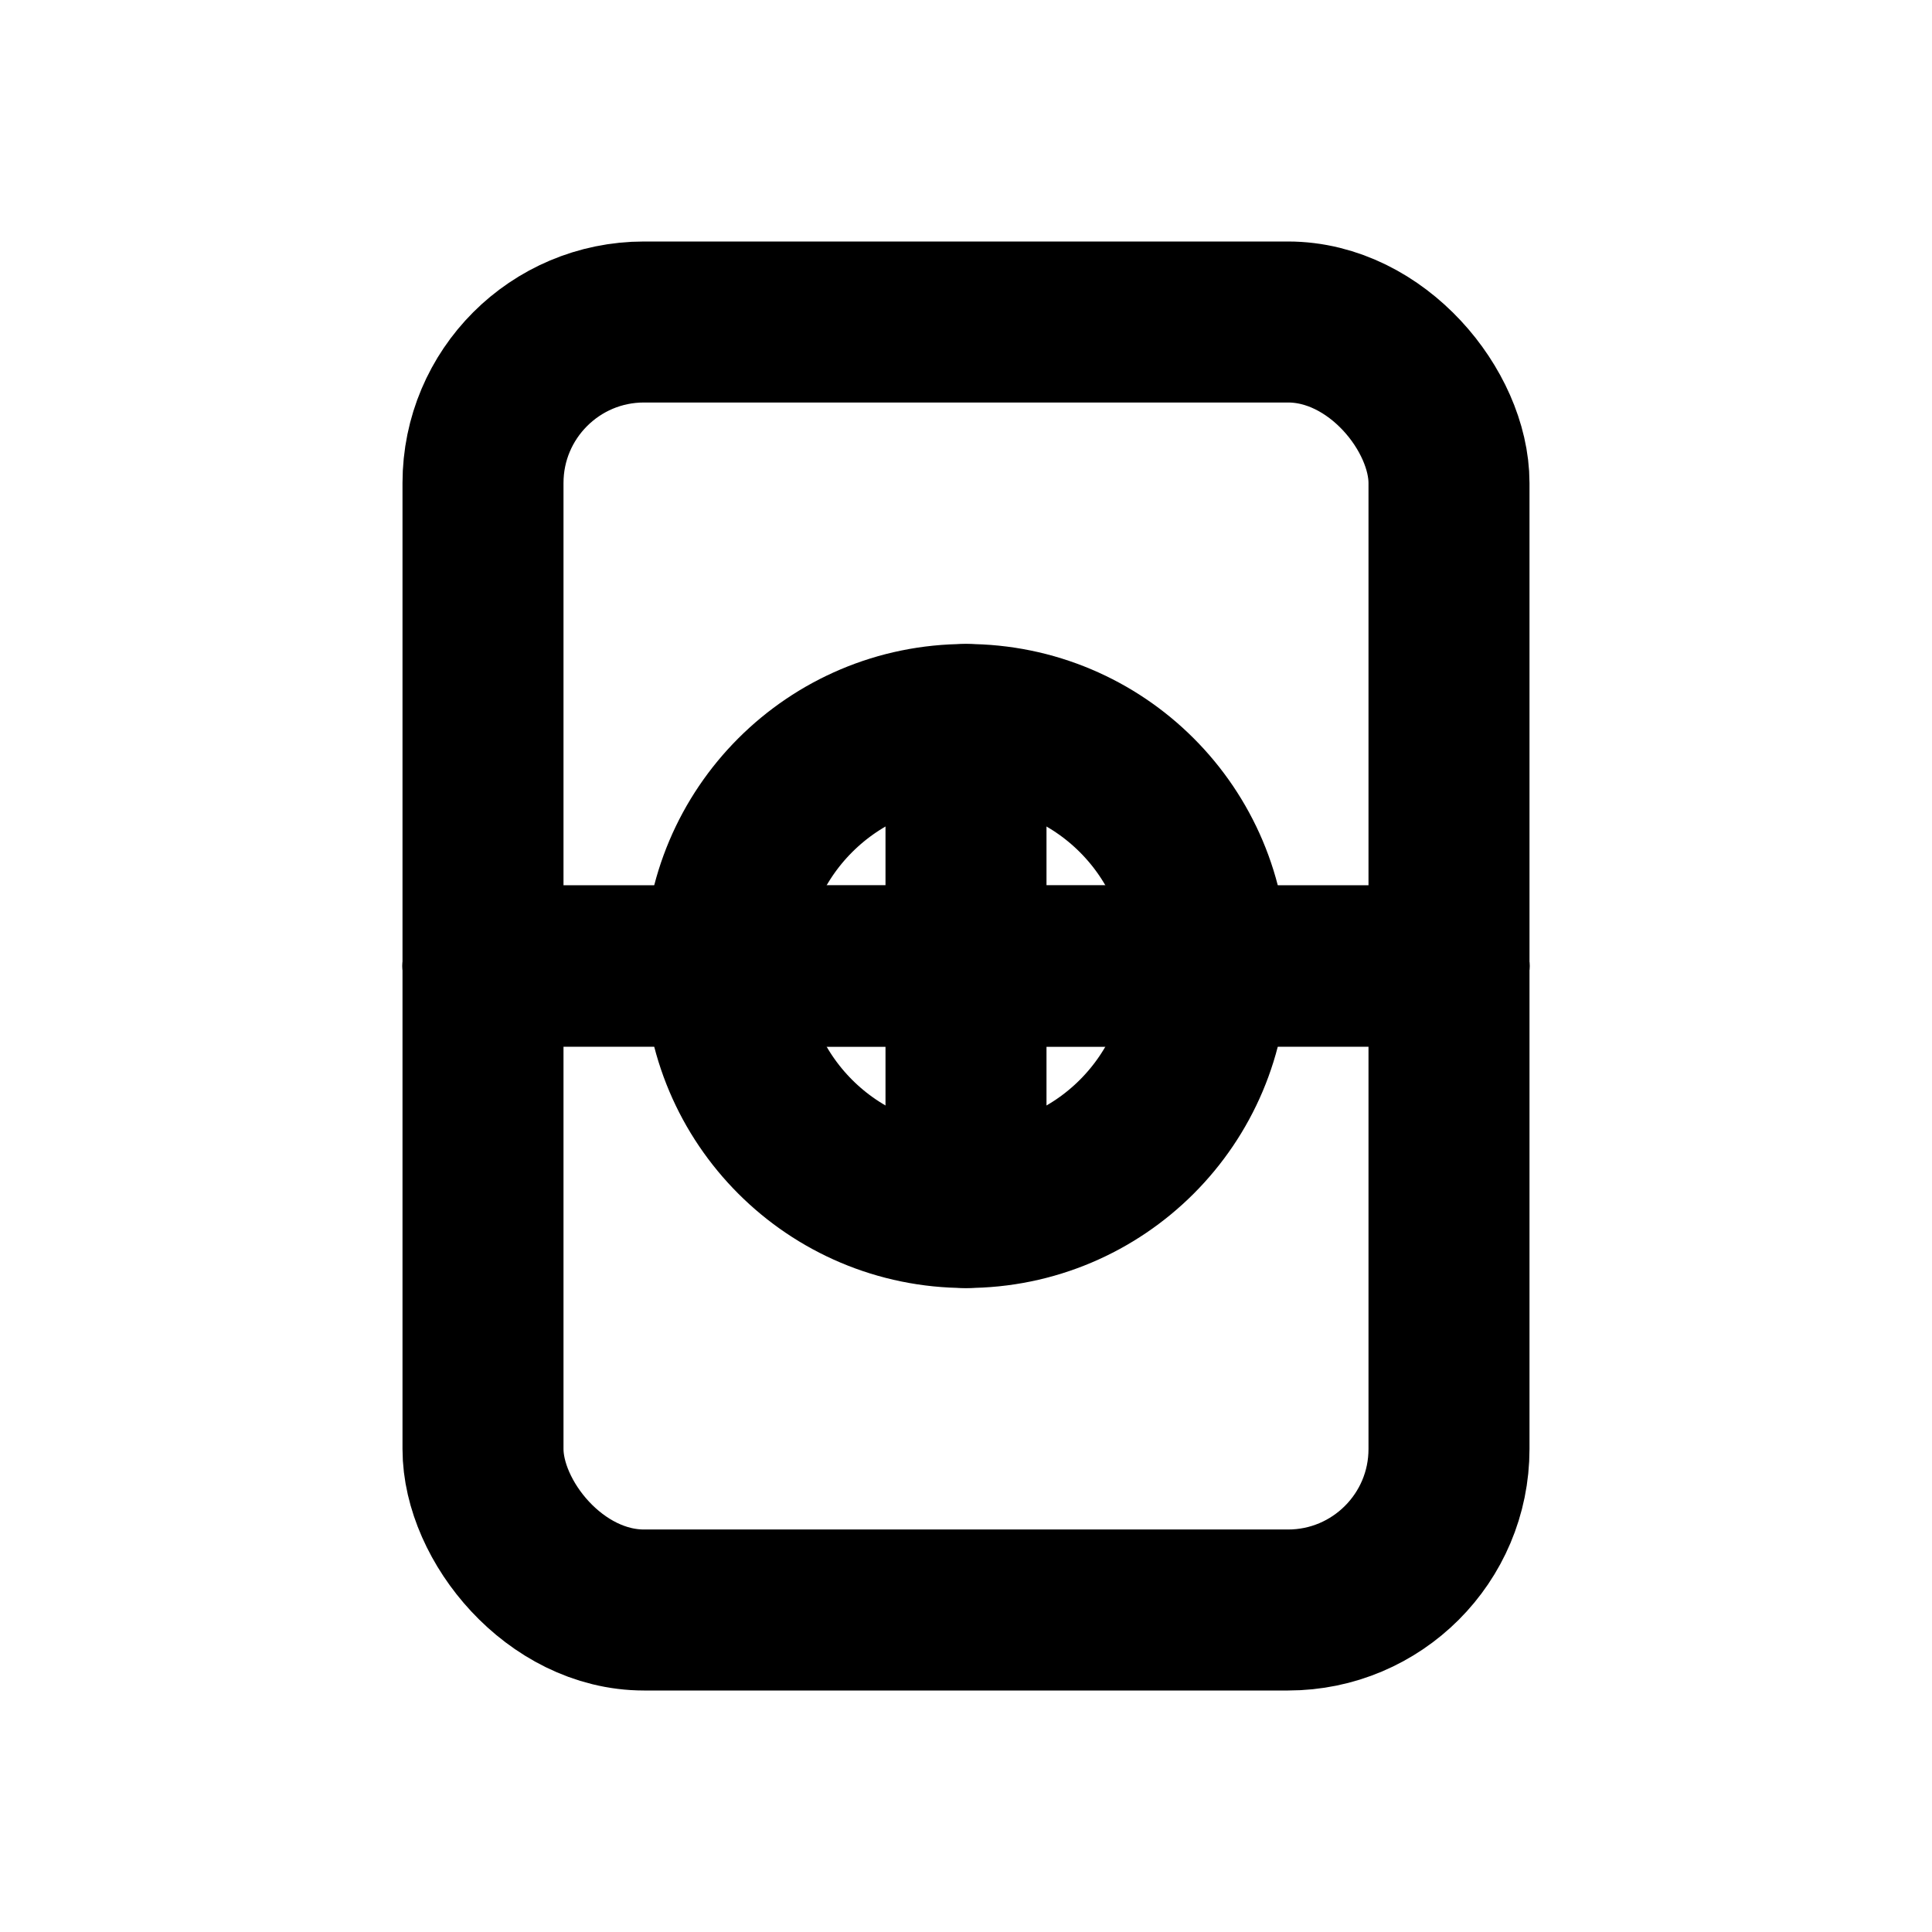 <?xml version="1.0" encoding="UTF-8"?>
<svg width="24" height="24" viewBox="0 0 24 24" fill="none" stroke="currentColor" stroke-width="2" stroke-linecap="round" stroke-linejoin="round">
  <line x1="6" y1="12" x2="18" y2="12"></line>
  <line x1="6" y1="12" x2="18" y2="12"></line>
  <line x1="6" y1="12" x2="18" y2="12"></line>
  <rect x="6" y="4" width="12" height="16" rx="2"></rect>
  <circle cx="12" cy="12" r="3"></circle>
  <path d="M12 9v6"></path>
  <path d="M9 12h6"></path>
</svg>